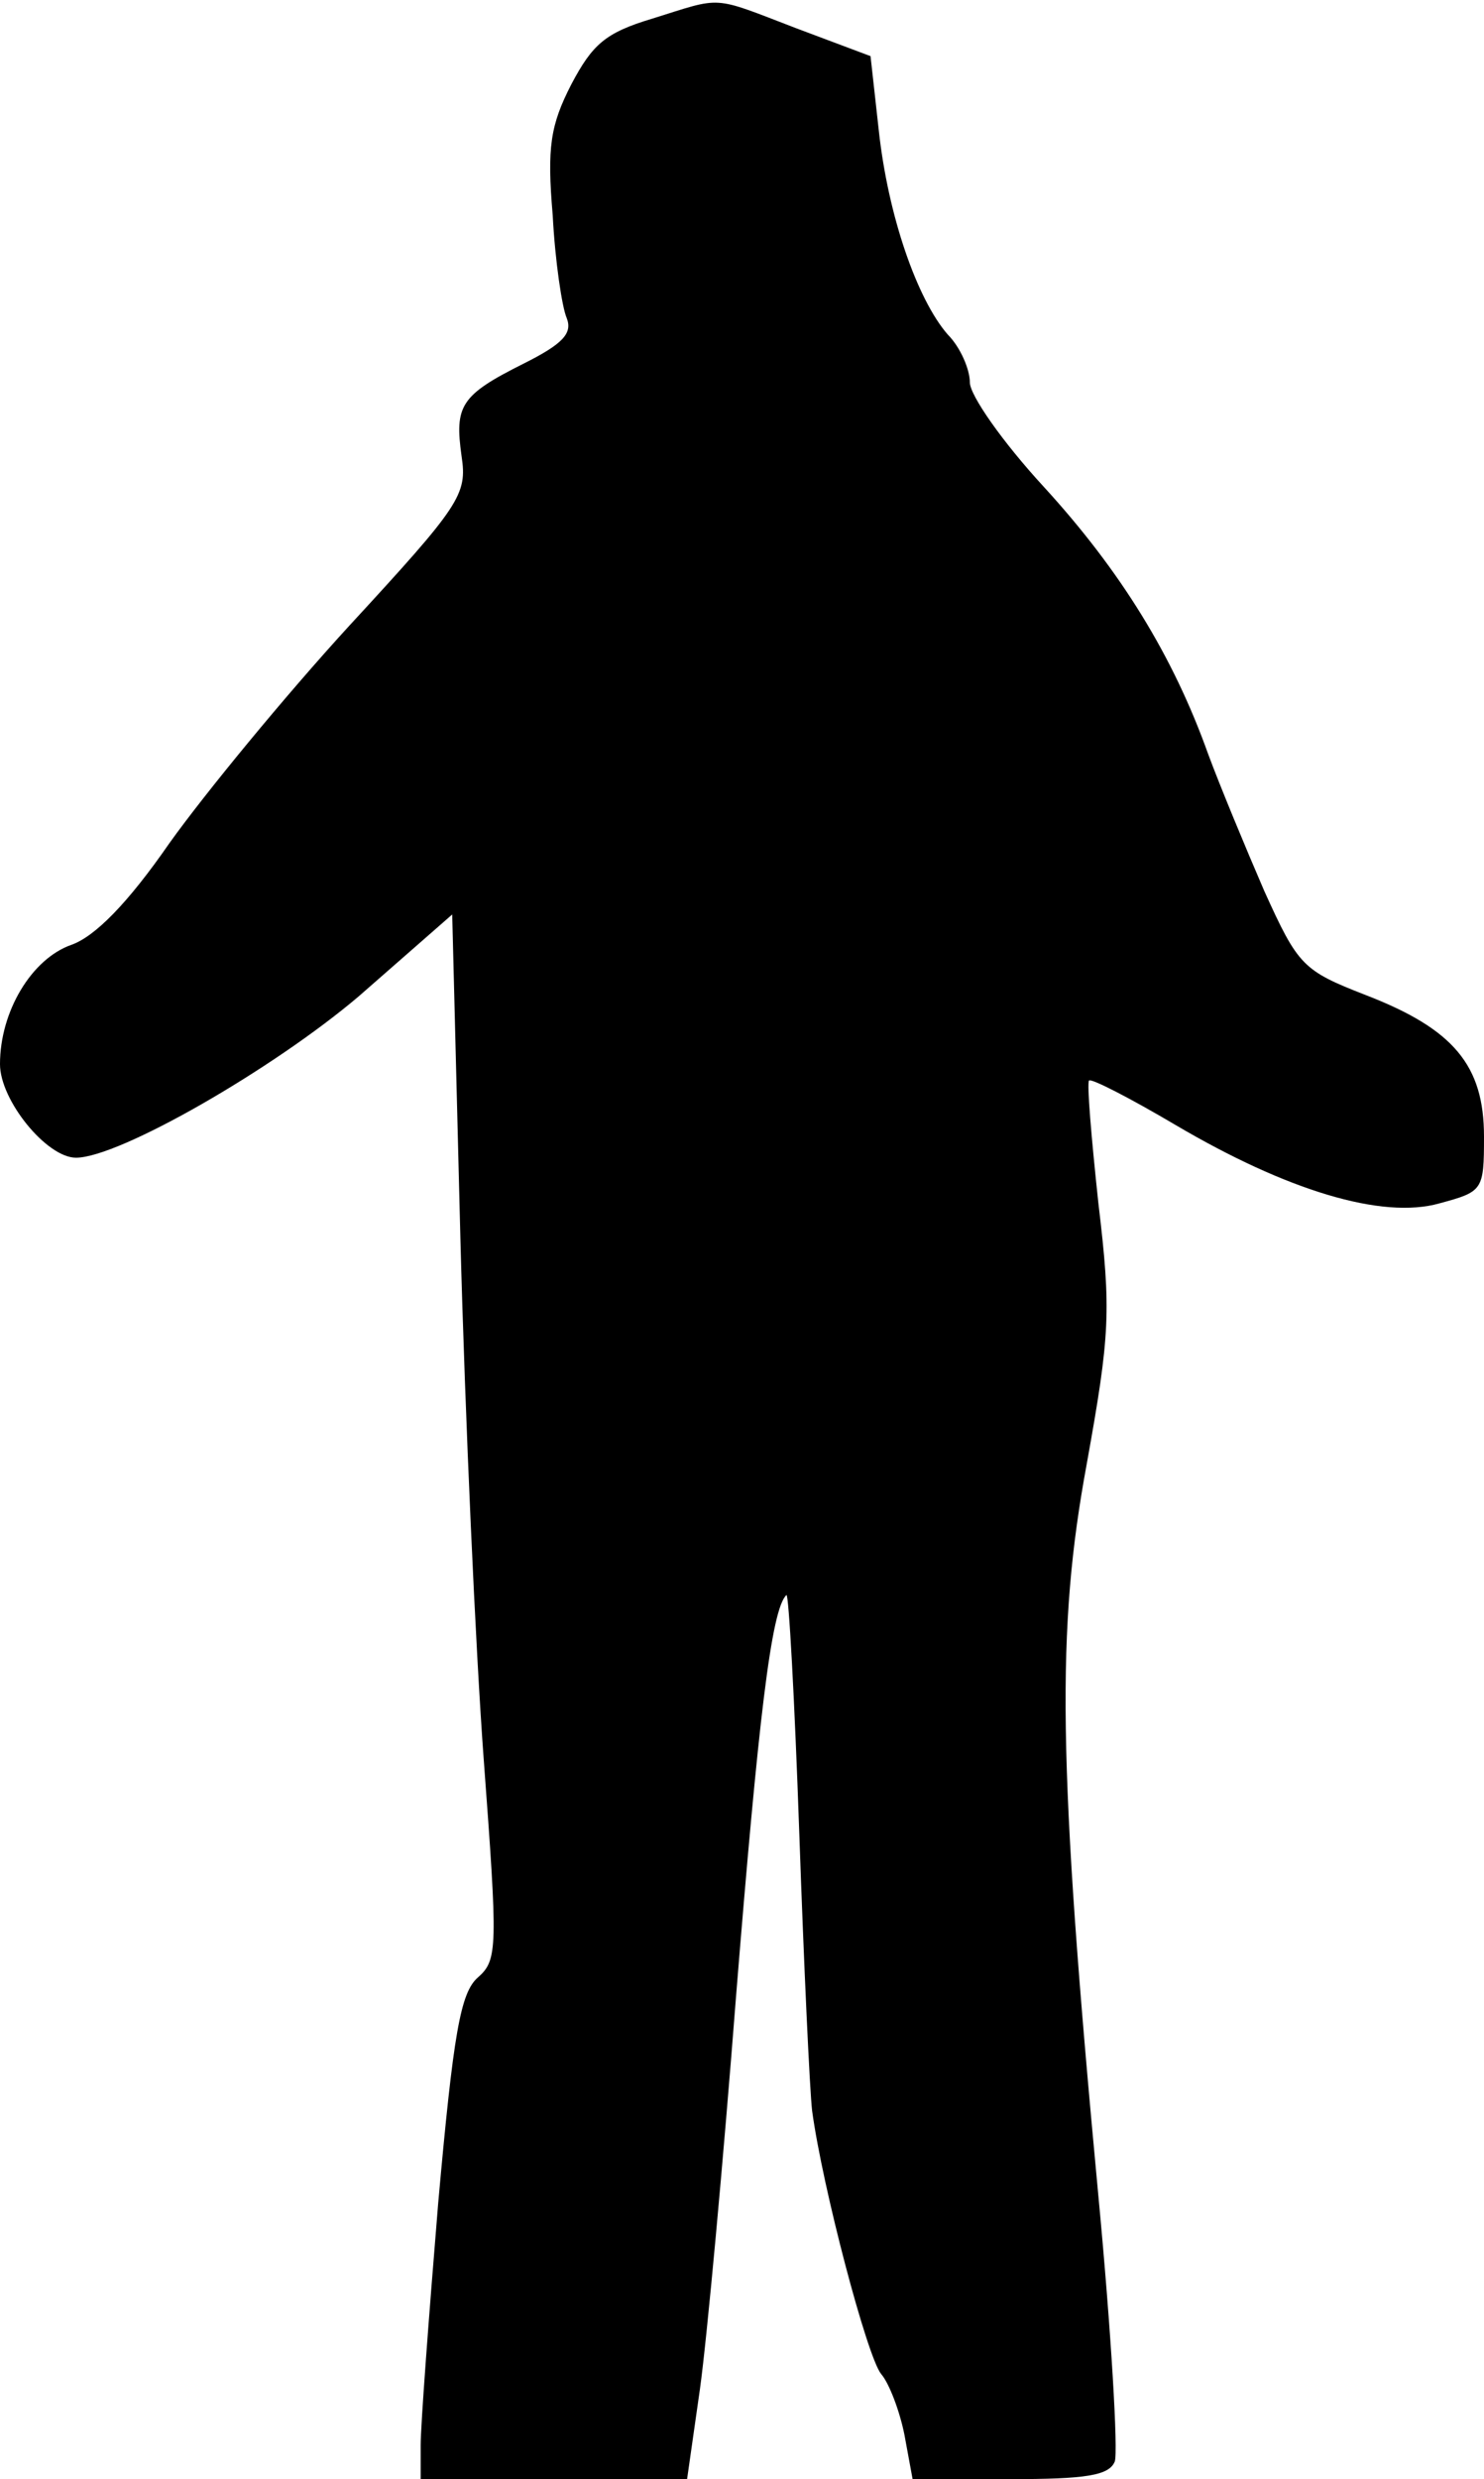 <?xml version="1.0" standalone="no"?>
<!DOCTYPE svg PUBLIC "-//W3C//DTD SVG 20010904//EN"
 "http://www.w3.org/TR/2001/REC-SVG-20010904/DTD/svg10.dtd">
<svg version="1.0" xmlns="http://www.w3.org/2000/svg"
 width="127pt" height="212pt" viewBox="0 0 127 212"
 preserveAspectRatio="xMidYMid meet">
<g transform="translate(0,212) scale(0.1,-0.1)"
fill="#000000" stroke="none">
<path fill="#000000" stroke="none" d="M558 2104 c-40 -12 -51 -22 -69 -56
-18 -35 -21 -54 -16 -112 2 -39 8 -79 12 -88 5 -13 -3 -22 -37 -39 -54 -27
-59 -36 -53 -79 5 -33 -1 -42 -96 -145 -55 -60 -124 -144 -154 -186 -36 -52
-64 -80 -84 -87 -34 -12 -61 -57 -61 -102 0 -31 40 -80 65 -80 37 0 169 76
242 138 l80 70 7 -277 c4 -152 13 -352 20 -446 12 -161 12 -171 -5 -186 -15
-13 -21 -48 -34 -193 -8 -97 -15 -190 -15 -207 l0 -29 114 0 114 0 11 77 c6
43 20 195 31 337 19 235 30 330 43 342 2 2 7 -89 11 -203 4 -115 9 -221 11
-238 9 -66 47 -210 59 -225 7 -8 16 -32 20 -52 l7 -38 83 0 c65 0 85 3 90 15
3 8 -3 111 -14 227 -35 372 -36 485 -10 626 20 111 21 131 10 223 -6 56 -10
103 -8 105 2 2 35 -15 74 -38 95 -56 177 -81 226 -67 37 10 38 11 38 57 0 61
-26 92 -101 121 -54 21 -58 25 -87 89 -16 37 -38 90 -48 117 -30 84 -75 157
-141 229 -35 38 -63 78 -63 89 0 11 -8 30 -19 41 -26 30 -51 101 -59 175 l-7
63 -64 24 c-73 28 -62 27 -123 8z"/>
</g>
</svg>
